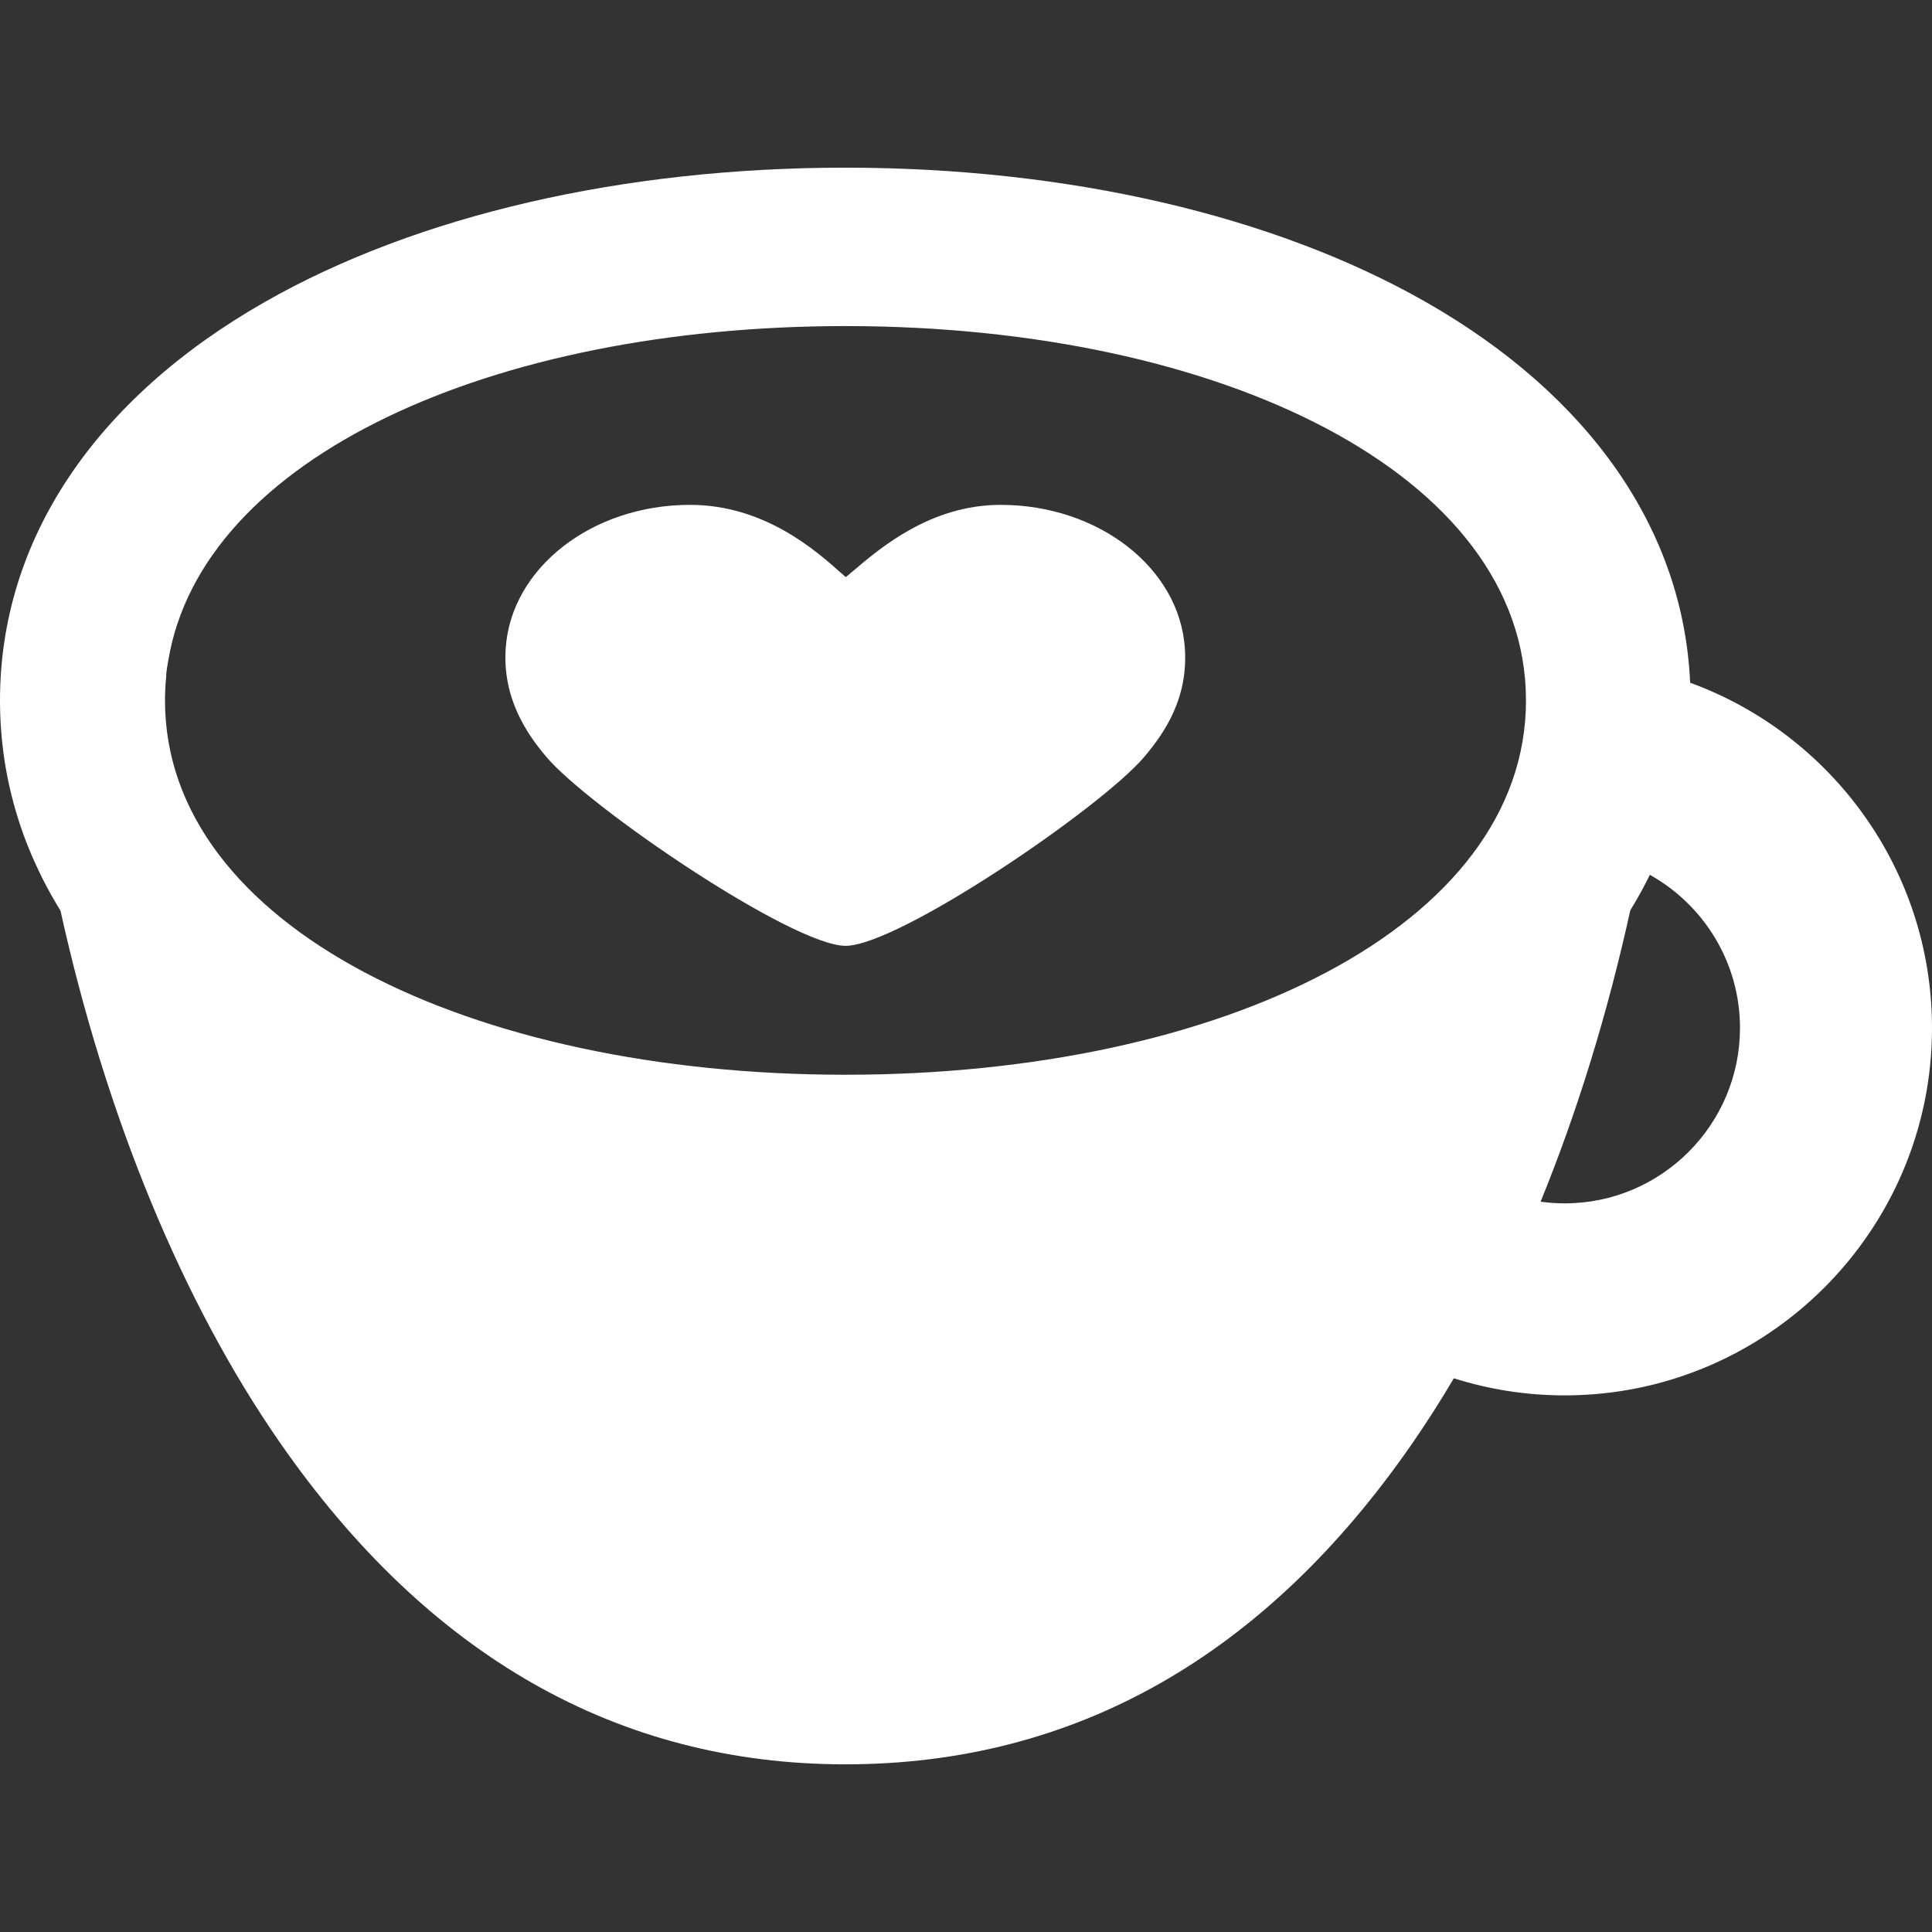 <?xml version="1.0" encoding="iso-8859-1"?>
<!-- Generator: Adobe Illustrator 17.1.0, SVG Export Plug-In . SVG Version: 6.00 Build 0)  -->
<!DOCTYPE svg PUBLIC "-//W3C//DTD SVG 1.1//EN" "http://www.w3.org/Graphics/SVG/1.1/DTD/svg11.dtd">
<svg version="1.1" id="Capa_1" fill="#ffffff" xmlns="http://www.w3.org/2000/svg" xmlns:xlink="http://www.w3.org/1999/xlink" x="0px" y="0px"
	 viewBox="0 0 352.15 352.15" style="enable-background:new 0 0 352.15 352.15;" xml:space="preserve">
<rect x="0" y="0" width="352.15" height="352.15" fill="#333333" stroke="none"/>
<g>
	<path d="M182.381,92.022c-12.696,0-21.861,7.788-26.784,11.972c-0.463,0.393-0.98,0.832-1.434,1.202
		c-0.323-0.28-0.672-0.59-0.989-0.871c-4.503-3.993-13.873-12.303-27.415-12.303c-17.827,0-32.576,11.467-33.579,26.104
		c-0.634,9.191,3.911,15.711,7.384,19.814c7.856,9.285,44.904,34.459,54.563,34.459c9.639,0,46.614-25.175,54.456-34.462
		c3.765-4.458,8.006-10.739,7.381-19.811C214.959,103.489,200.208,92.022,182.381,92.022z"/>
	<path d="M308.065,124.441c-1.222-27.777-18.234-52.333-48.229-69.423c-27.682-15.771-65.243-24.457-105.765-24.457
		S75.989,39.247,48.308,55.019C17.156,72.767,0,98.567,0,127.666c0,13.665,3.785,26.602,11.024,38.32
		c8.272,37.419,22.196,71.321,40.006,96.968c27.019,38.907,61.689,58.635,103.05,58.635c41.752,0,76.538-19.709,103.394-58.578
		c2.591-3.75,5.099-7.685,7.521-11.789c6.375,2.021,13.158,3.118,20.193,3.118c36.924,0,66.963-30.039,66.963-66.963
		C352.15,158.485,333.757,133.81,308.065,124.441z M154.109,195.897c-68.503,0-124.035-27.096-124.035-68.231
		c0-1.567,0.09-3.11,0.249-4.636h-0.05c0.102-0.894,0.243-1.78,0.404-2.661c6.158-37.012,59.067-60.934,123.432-60.934
		c68.503,0,124.035,27.096,124.035,68.231C278.144,168.801,222.611,195.897,154.109,195.897z M285.188,219.34
		c-1.486,0-2.947-0.11-4.38-0.308c6.683-16.371,12.205-34.267,16.345-53.098c1.307-2.119,2.492-4.281,3.571-6.478
		c9.789,5.469,16.427,15.932,16.427,27.92C317.15,205.001,302.812,219.34,285.188,219.34z"/>
</g>
<g>
</g>
<g>
</g>
<g>
</g>
<g>
</g>
<g>
</g>
<g>
</g>
<g>
</g>
<g>
</g>
<g>
</g>
<g>
</g>
<g>
</g>
<g>
</g>
<g>
</g>
<g>
</g>
<g>
</g>
</svg>
